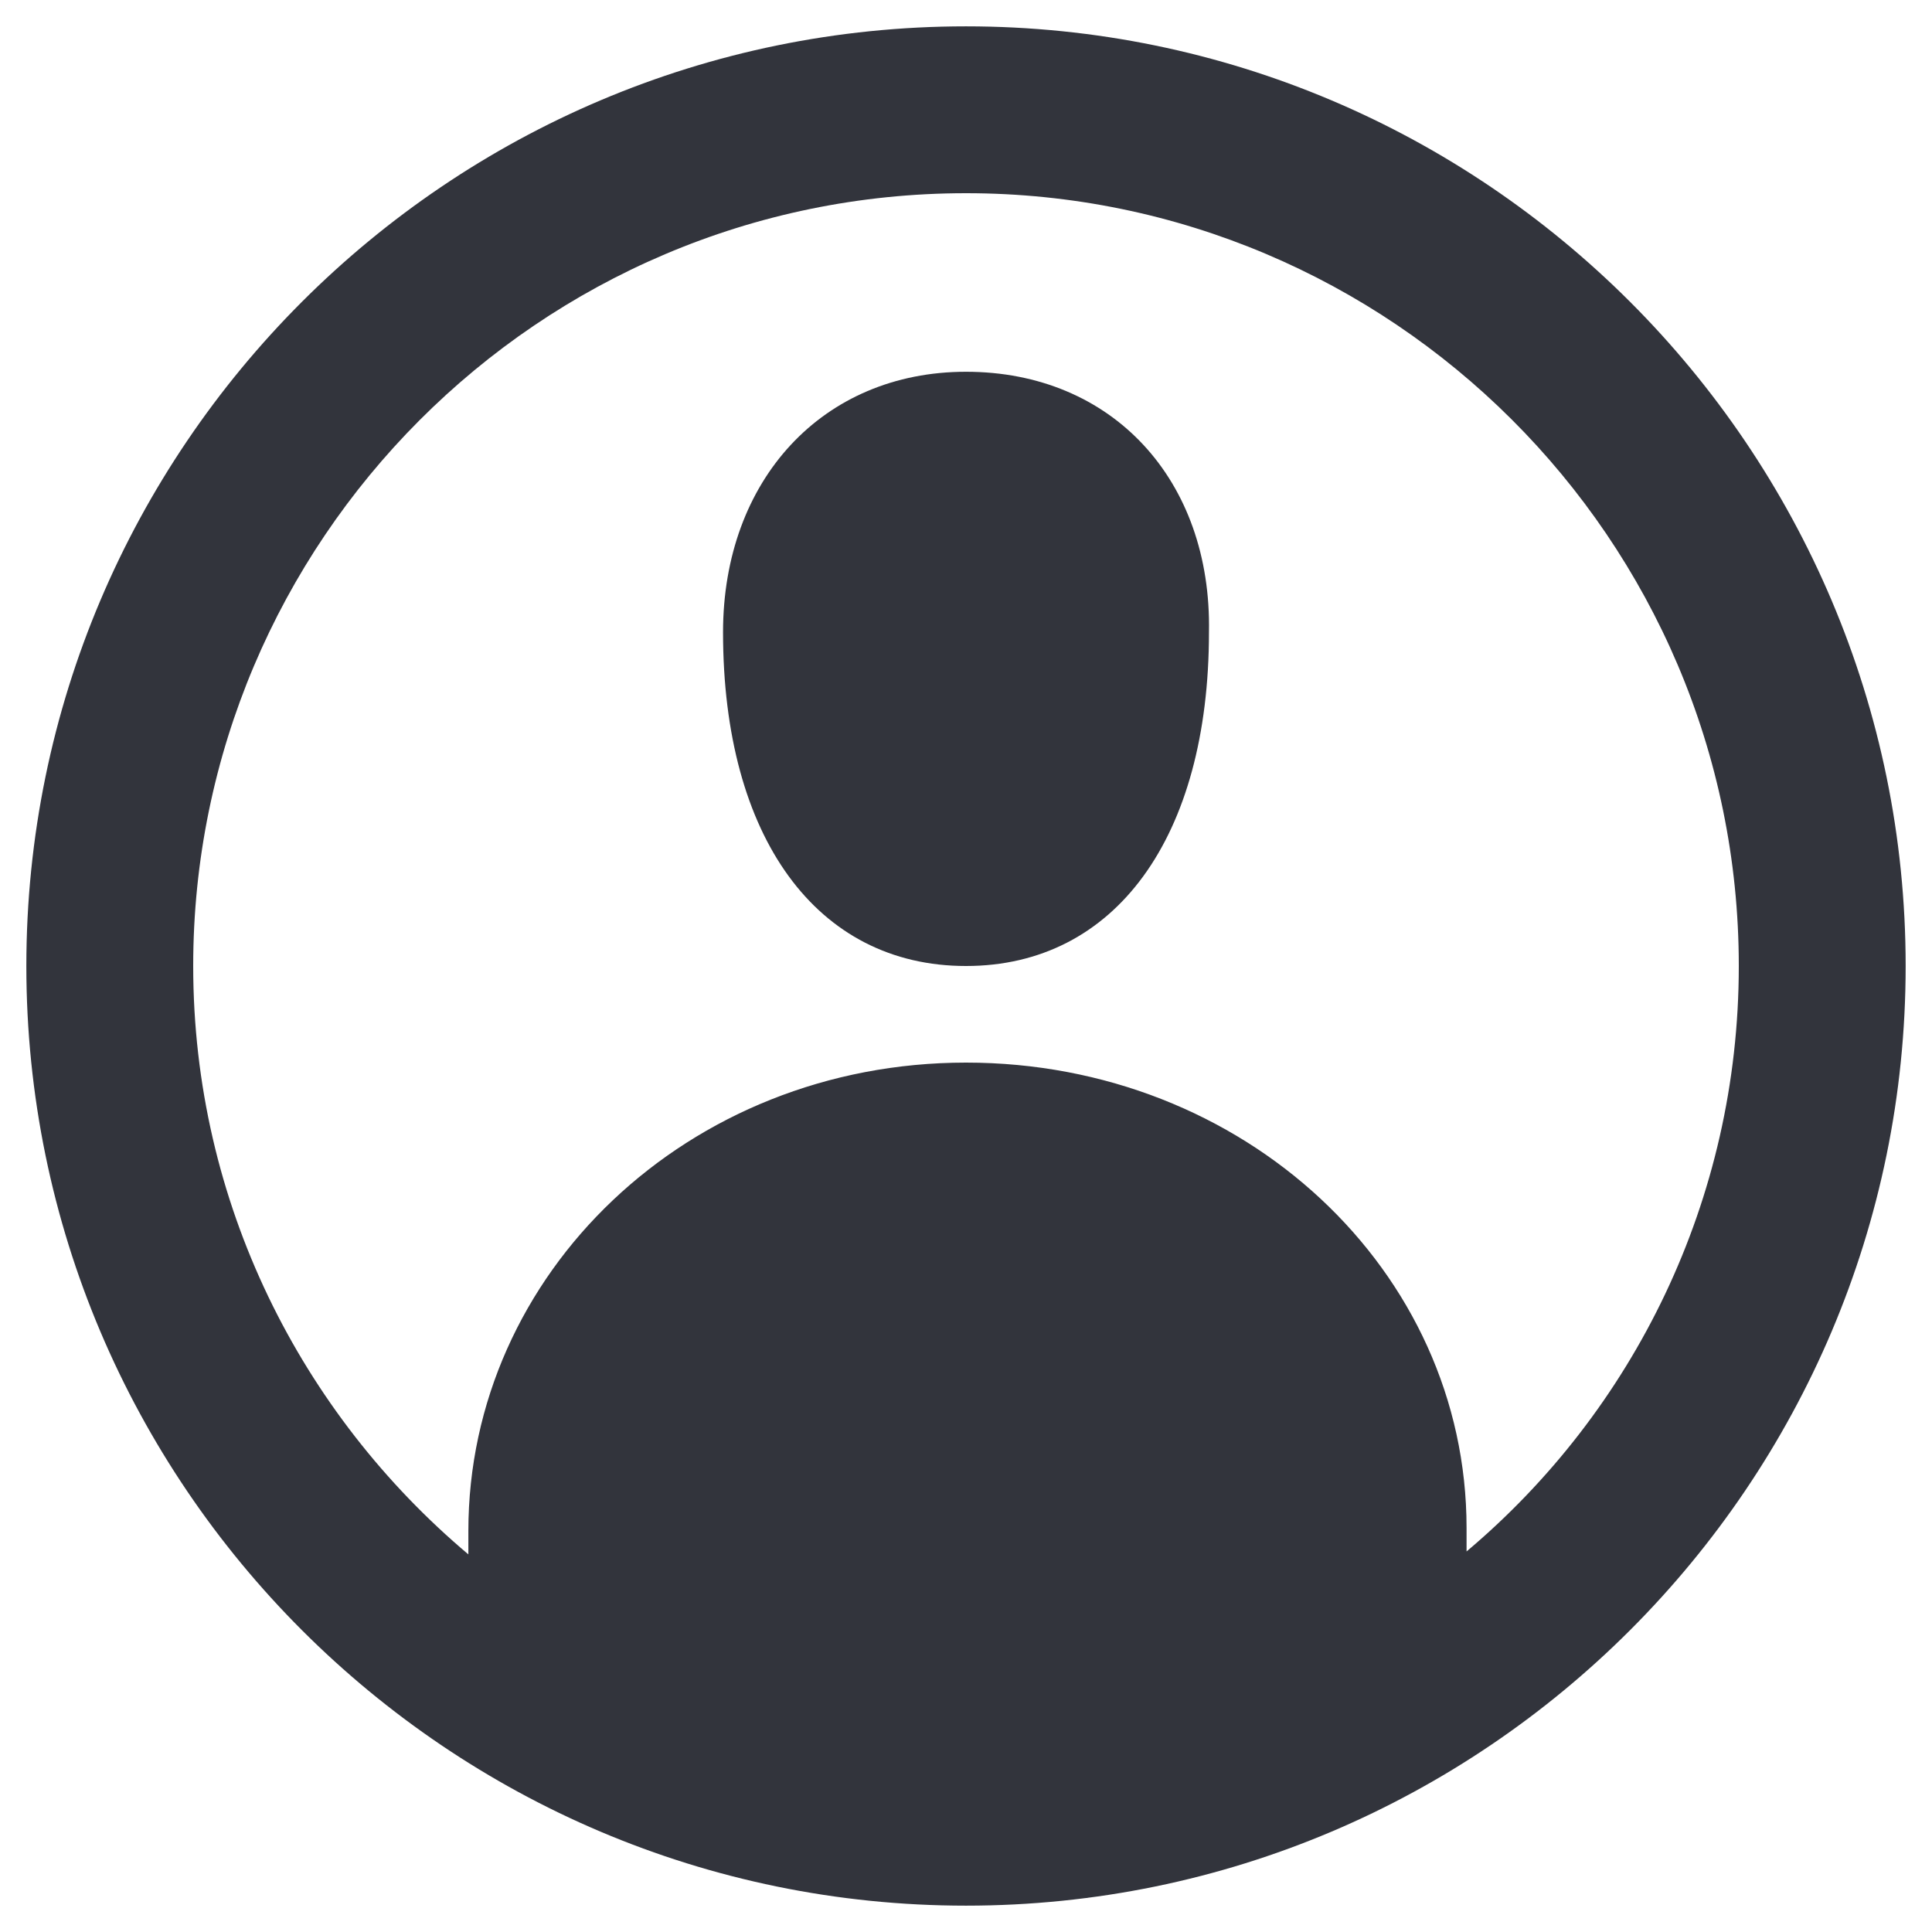 <?xml version="1.0" encoding="UTF-8"?>
<svg width="66px" height="66px" viewBox="0 0 66 66" version="1.1" xmlns="http://www.w3.org/2000/svg" xmlns:xlink="http://www.w3.org/1999/xlink">
    <!-- Generator: Sketch 47.1 (45422) - http://www.bohemiancoding.com/sketch -->
    <title>user-icon</title>
    <desc>Created with Sketch.</desc>
    <defs></defs>
    <g id="Page-1" stroke="none" stroke-width="1" fill="none" fill-rule="evenodd">
        <g id="user-icon" fill-rule="nonzero" fill="#32343C">
            <path d="M33,0.9 C15.3,0.9 0.9,15.3 0.9,33 C0.9,50.7 15.3,65.1 33,65.1 C50.7,65.1 65.1,50.7 65.1,33 C65.1,15.3 50.7,0.9 33,0.9 Z M50.1,53 L50.1,52.2 C50.1,43.4 42.5,36.3 33,36.3 C23.5,36.3 16,43.5 16,52.3 L16,53.1 C10.3,48.3 6.6,41.1 6.6,33 C6.6,18.5 18.4,6.6 33,6.6 C47.5,6.6 59.4,18.4 59.4,33 C59.4,41 55.8,48.2 50.1,53 Z" id="Shape"></path>
            <path d="M33,12.7 C28.1,12.7 24.7,16.4 24.7,21.6 C24.7,28.6 27.9,33 33,33 C38.1,33 41.3,28.6 41.3,21.6 C41.4,16.4 38,12.7 33,12.7 Z" id="Shape"></path>
        </g>
    </g>
</svg>